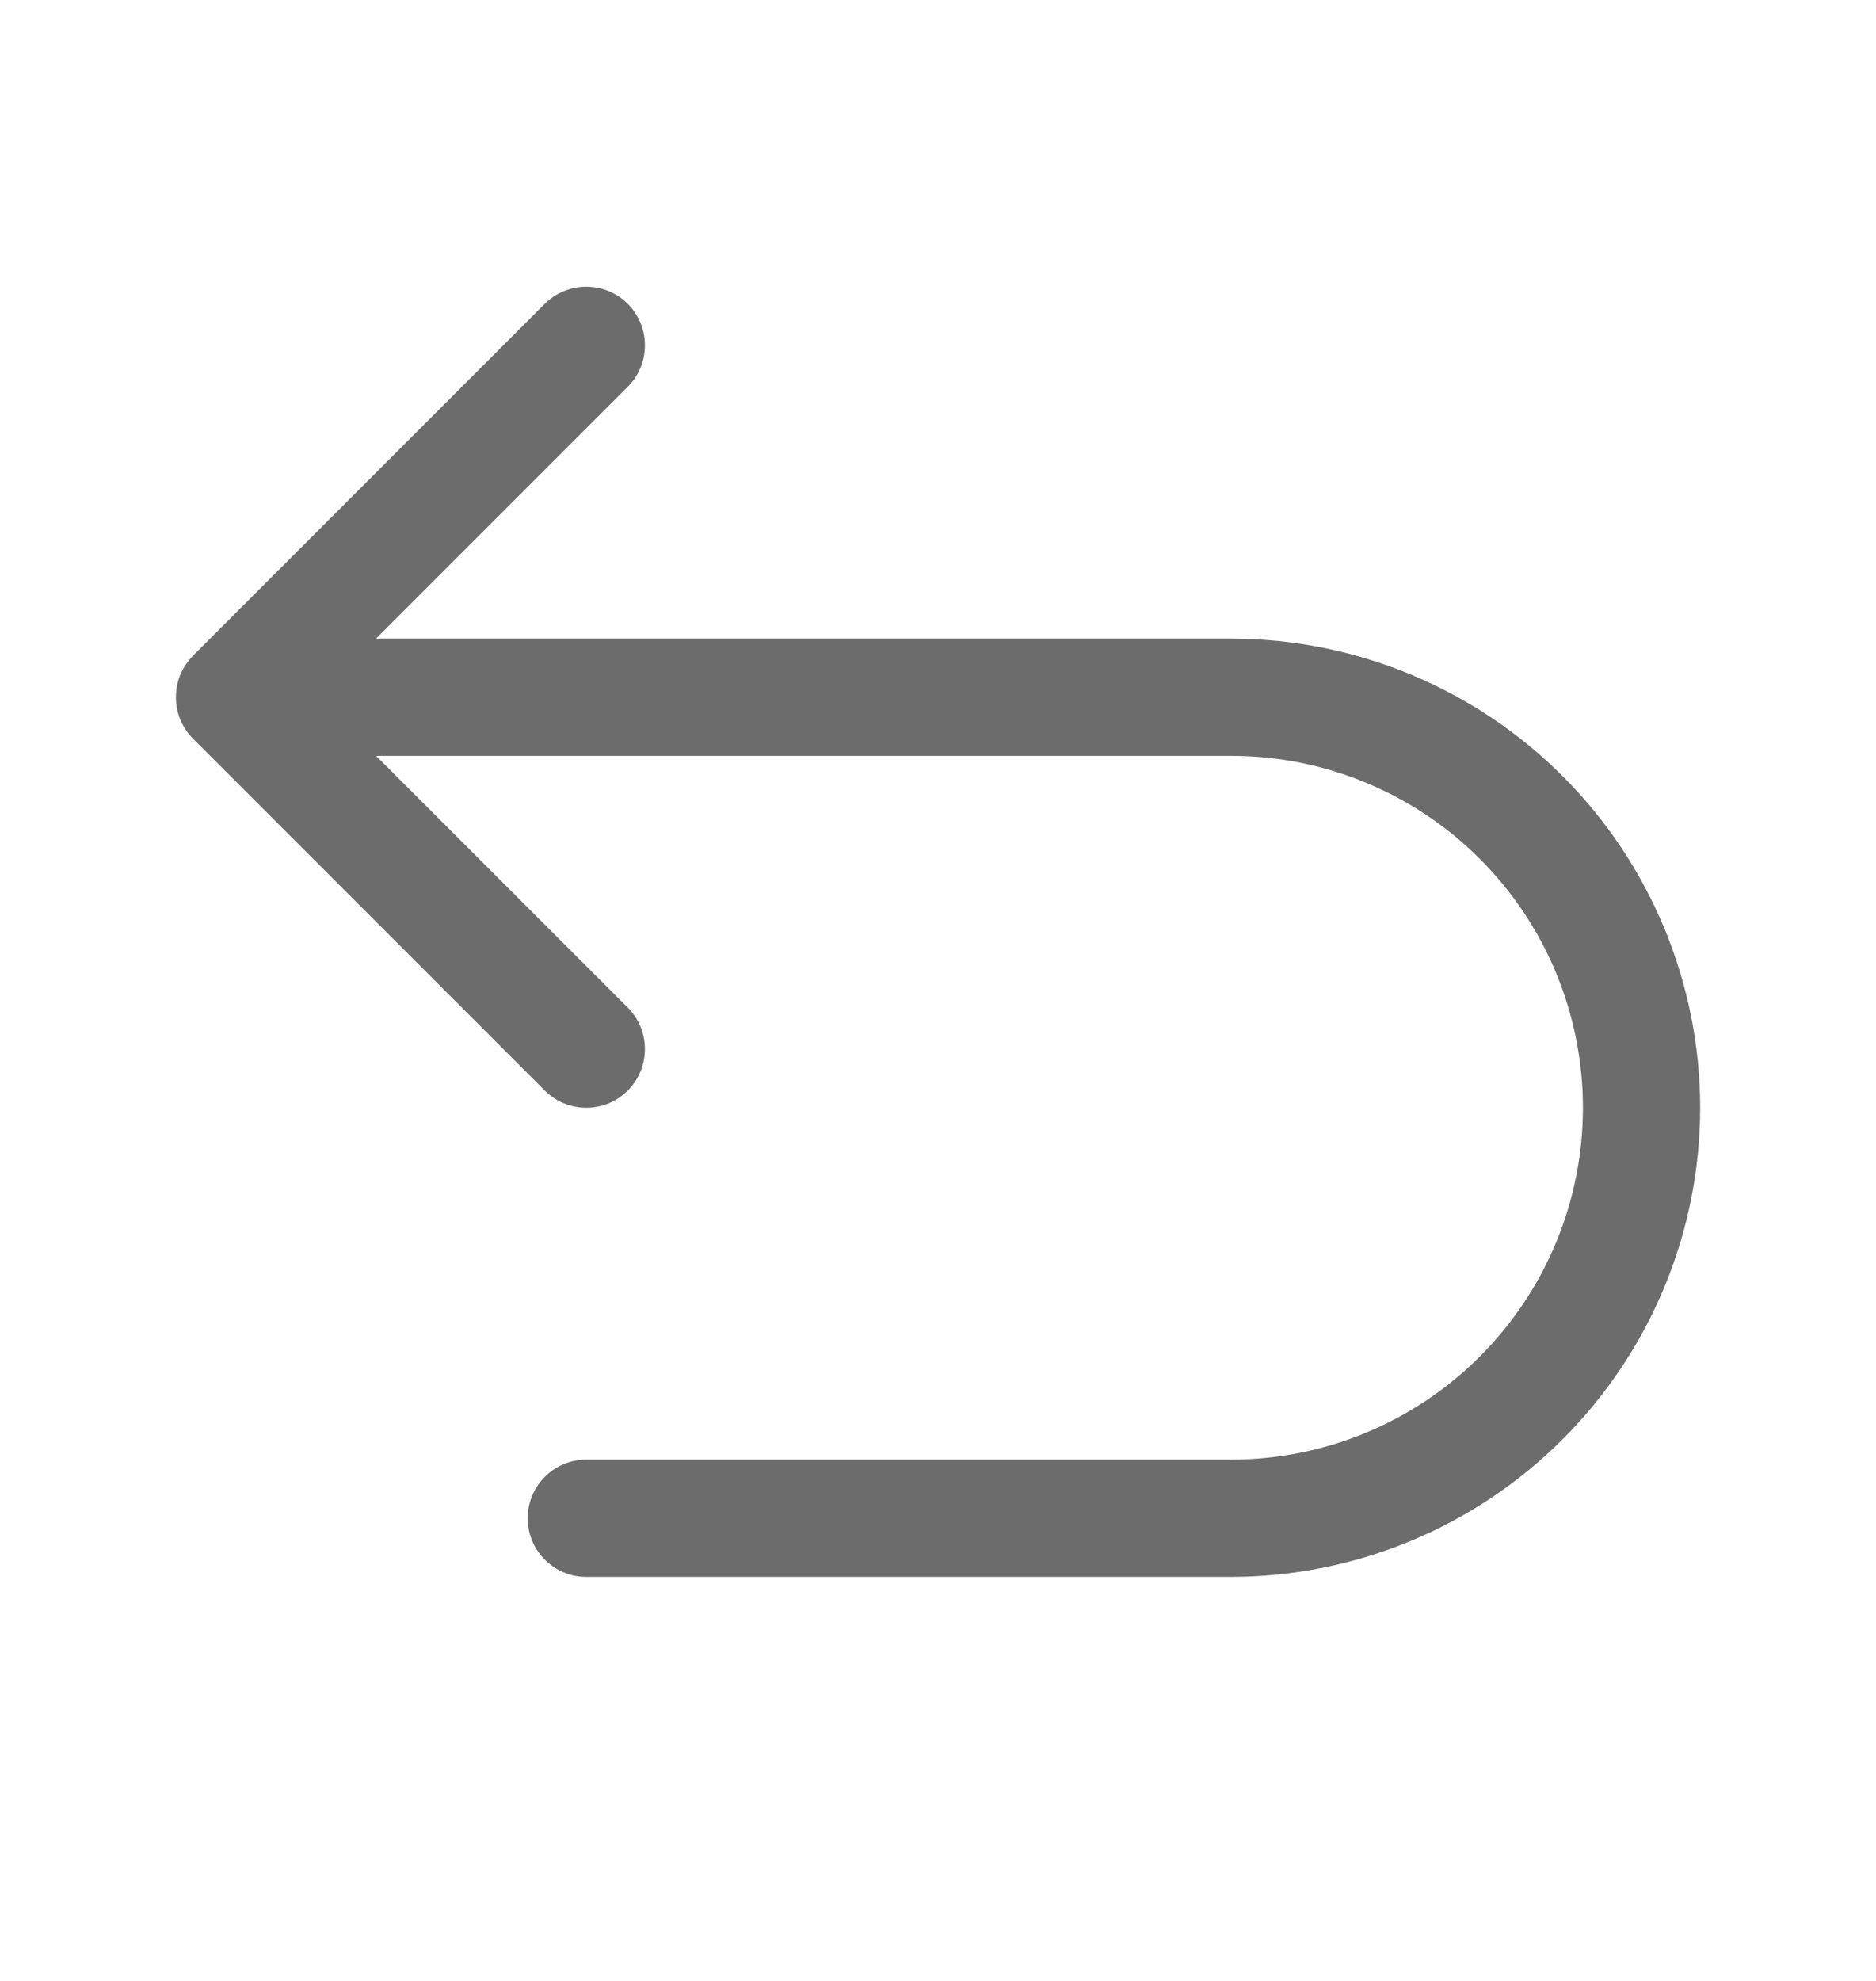 <svg width="18" height="19" viewBox="0 0 18 19" fill="none" xmlns="http://www.w3.org/2000/svg">
<path d="M16.313 10.625C16.312 11.818 15.837 12.962 14.993 13.805C14.15 14.649 13.006 15.123 11.813 15.125H5.625C5.476 15.125 5.333 15.066 5.228 14.96C5.122 14.855 5.063 14.711 5.063 14.562C5.063 14.413 5.122 14.27 5.228 14.165C5.333 14.059 5.476 14 5.625 14H11.813C12.708 14 13.566 13.644 14.199 13.011C14.832 12.378 15.188 11.52 15.188 10.625C15.188 9.73 14.832 8.871 14.199 8.238C13.566 7.605 12.708 7.25 11.813 7.25H3.608L6.023 9.664C6.129 9.77 6.188 9.913 6.188 10.062C6.188 10.212 6.129 10.355 6.023 10.46C5.918 10.566 5.775 10.625 5.625 10.625C5.476 10.625 5.333 10.566 5.227 10.46L1.852 7.085C1.8 7.033 1.759 6.971 1.73 6.903C1.702 6.834 1.688 6.761 1.688 6.687C1.688 6.613 1.702 6.54 1.73 6.472C1.759 6.404 1.8 6.342 1.852 6.289L5.227 2.914C5.333 2.809 5.476 2.75 5.625 2.75C5.775 2.75 5.918 2.809 6.023 2.914C6.129 3.02 6.188 3.163 6.188 3.312C6.188 3.462 6.129 3.605 6.023 3.71L3.608 6.125H11.813C13.006 6.126 14.15 6.601 14.993 7.444C15.837 8.288 16.312 9.432 16.313 10.625Z" fill="#6C6C6C"/>
</svg>
